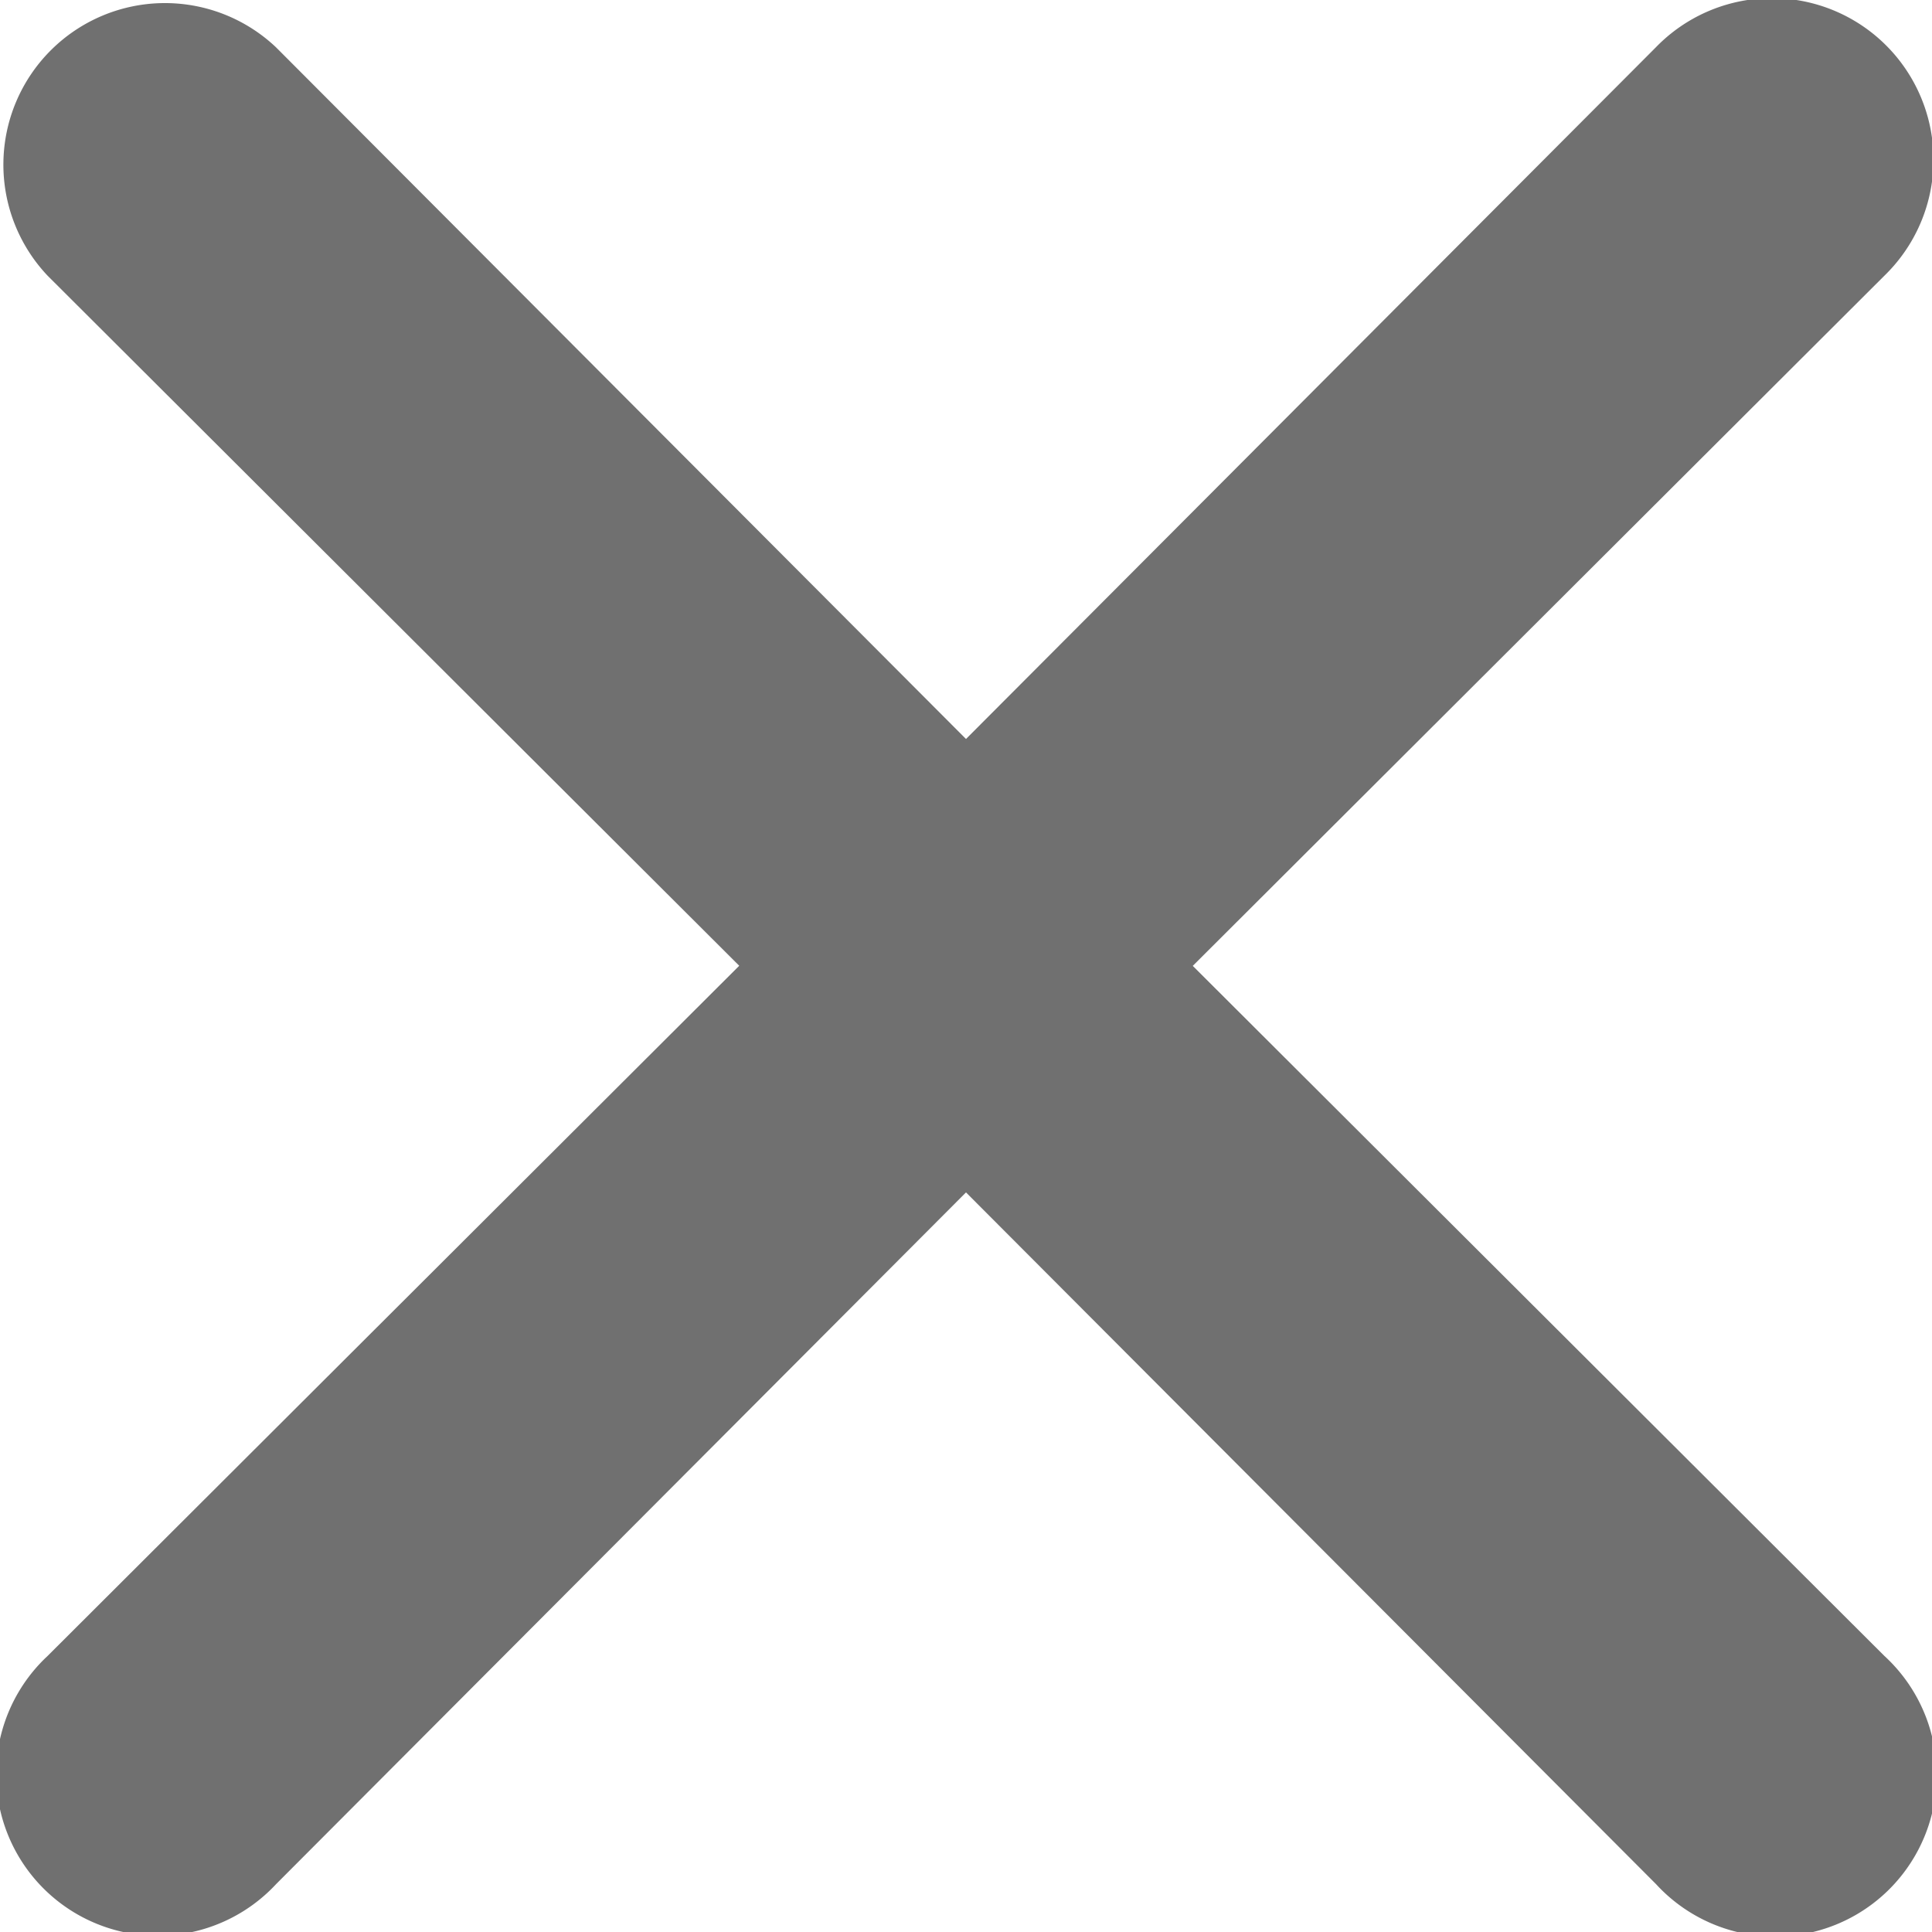<svg xmlns="http://www.w3.org/2000/svg" width="16" height="16" viewBox="0 0 16 16"><defs><style>.a{fill:#707070;}</style></defs><path class="a" d="M15.872,13.995,21.6,8.279a1.338,1.338,0,1,0-1.892-1.892l-5.714,5.729L8.28,6.388A1.338,1.338,0,0,0,6.388,8.279l5.728,5.715L6.388,19.71A1.338,1.338,0,1,0,8.28,21.6l5.714-5.729L19.709,21.6A1.338,1.338,0,1,0,21.6,19.71Z" transform="translate(-5.994 -5.996)"/></svg>